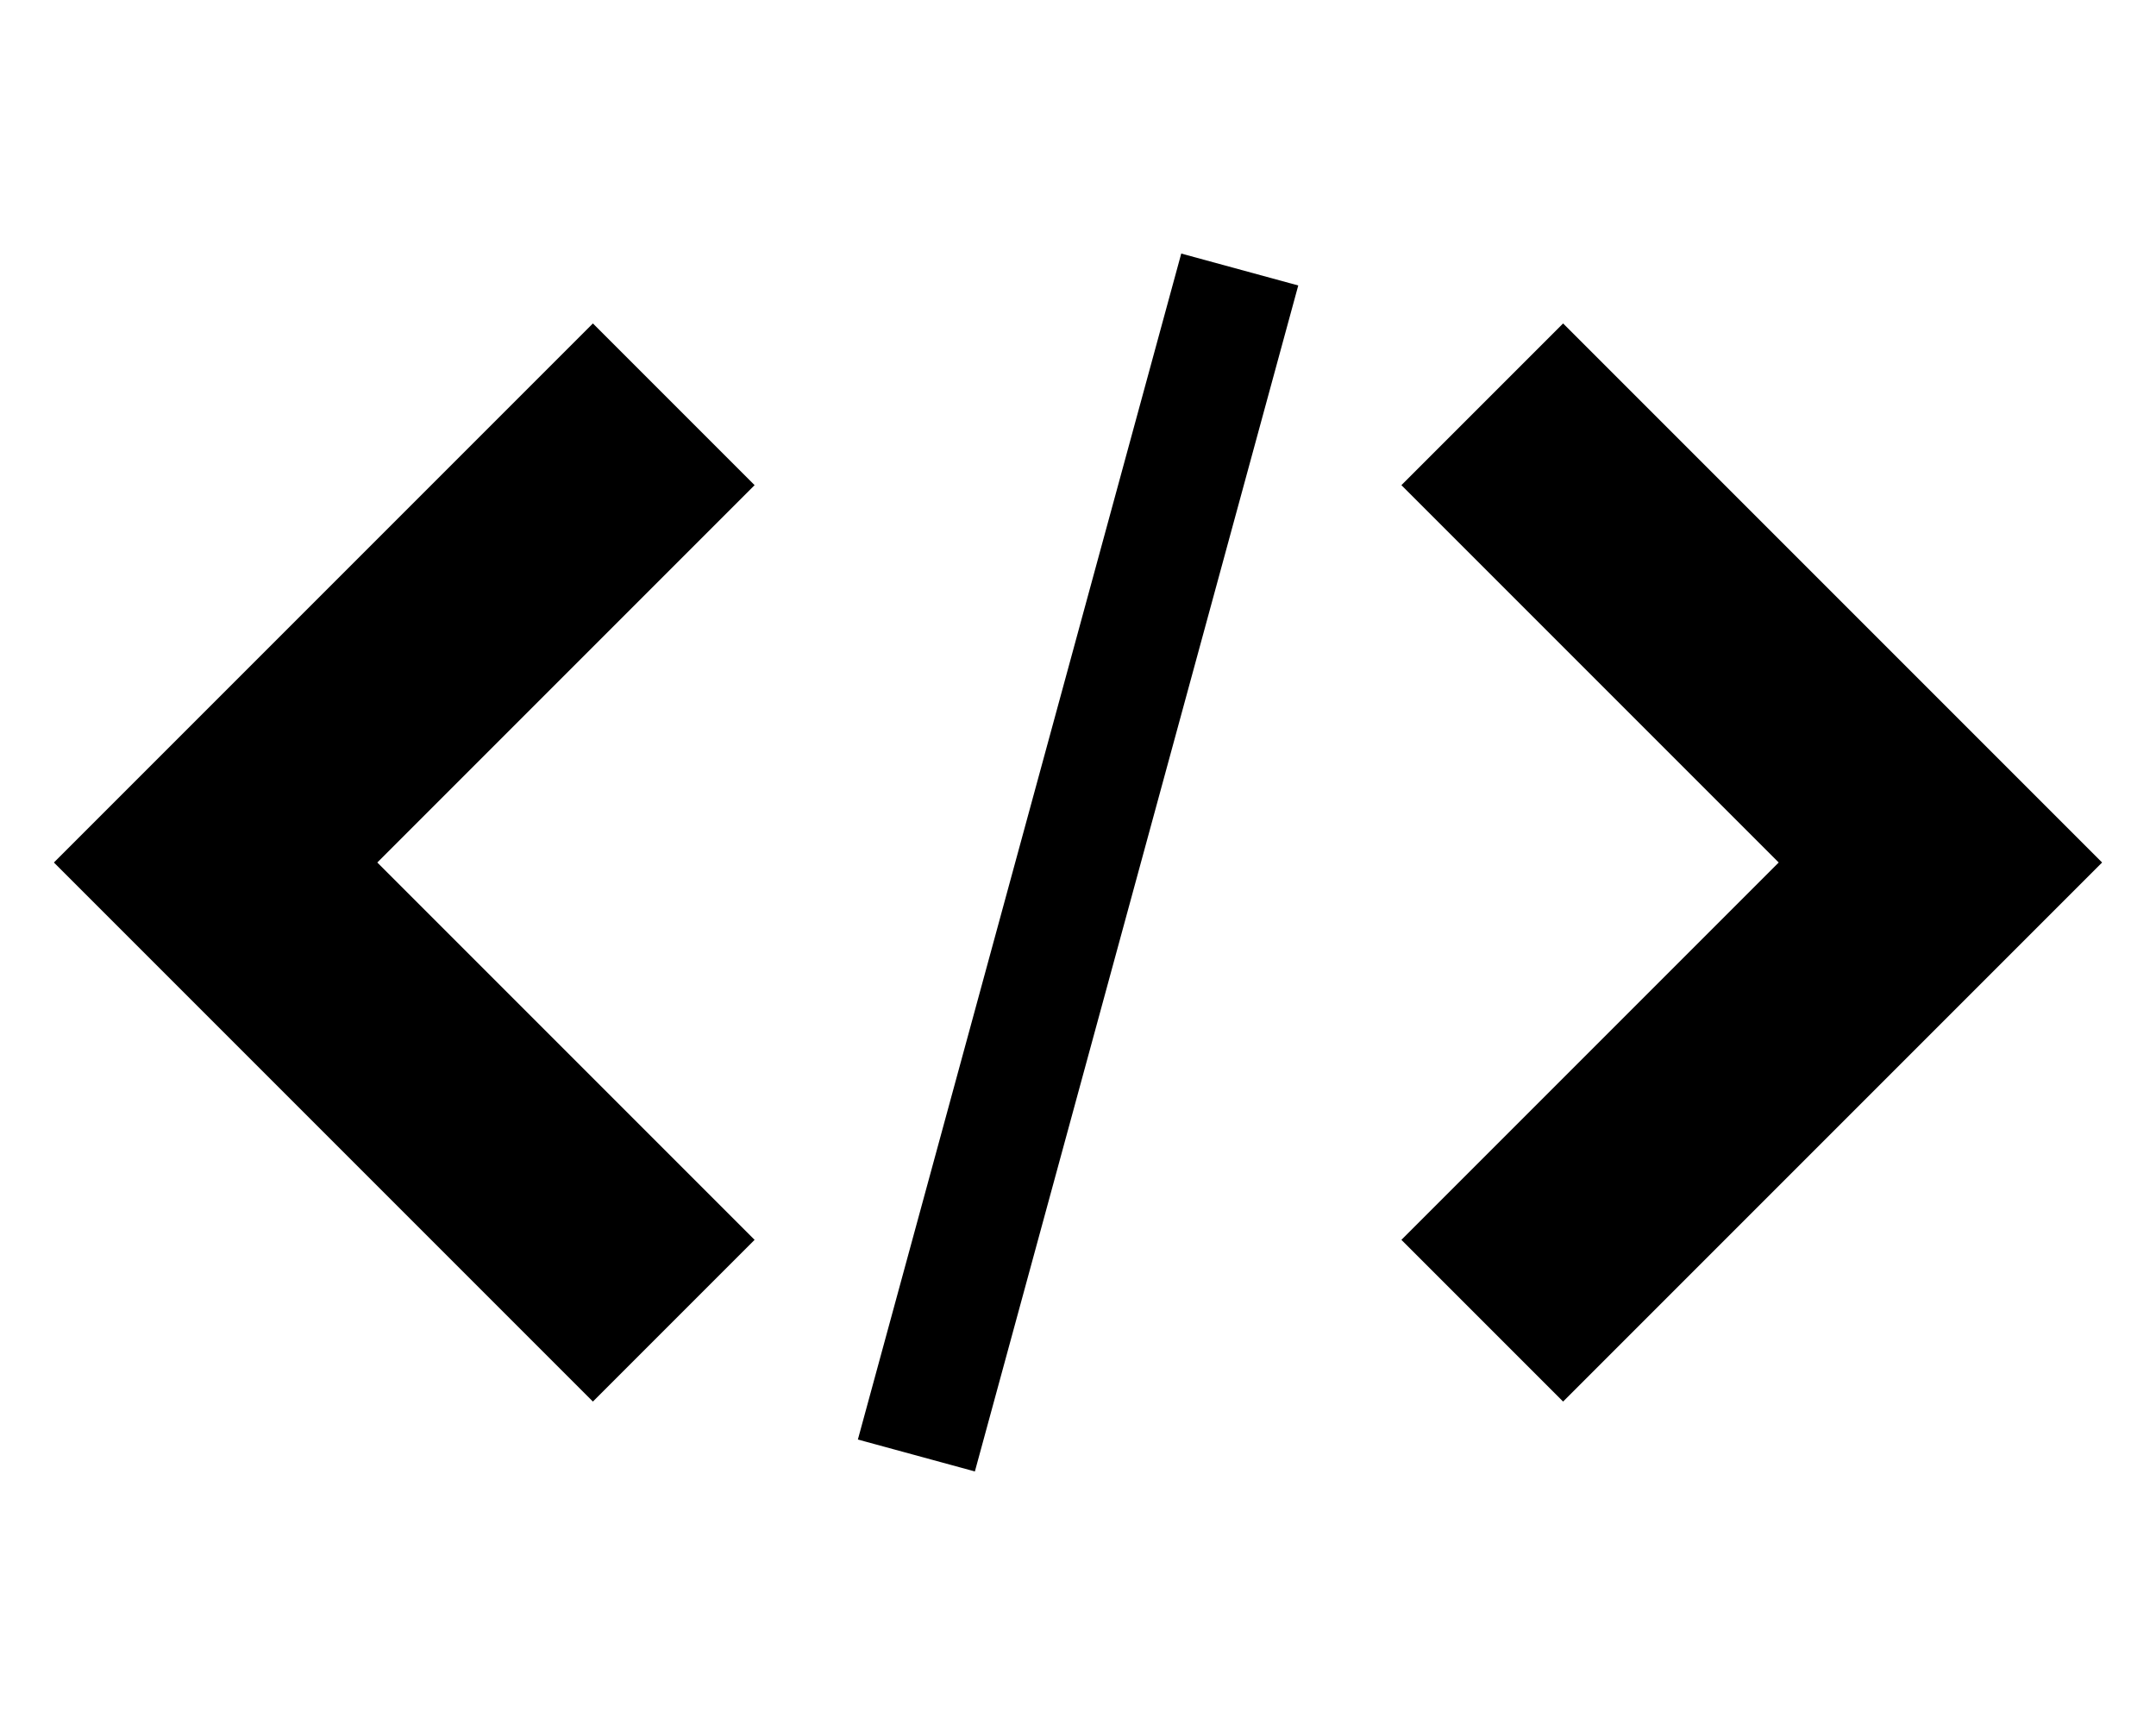 <?xml version="1.0" encoding="utf-8"?>
<!-- Generated by IcoMoon.io -->
<!DOCTYPE svg PUBLIC "-//W3C//DTD SVG 1.1//EN" "http://www.w3.org/Graphics/SVG/1.1/DTD/svg11.dtd">
<svg version="1.1" xmlns="http://www.w3.org/2000/svg" xmlns:xlink="http://www.w3.org/1999/xlink" width="100" height="80" viewBox="0 0 100 80">
<path d="M65 57.5l7.5 7.5 25-25-25-25-7.5 7.5 17.5 17.5z"></path>
<path d="M35 22.5l-7.5-7.5-25 25 25 25 7.5-7.5-17.5-17.5z"></path>
<path d="M54.789 11.759l5.427 1.48-14.999 55.002-5.427-1.48 14.999-55.002z"></path>
</svg>
